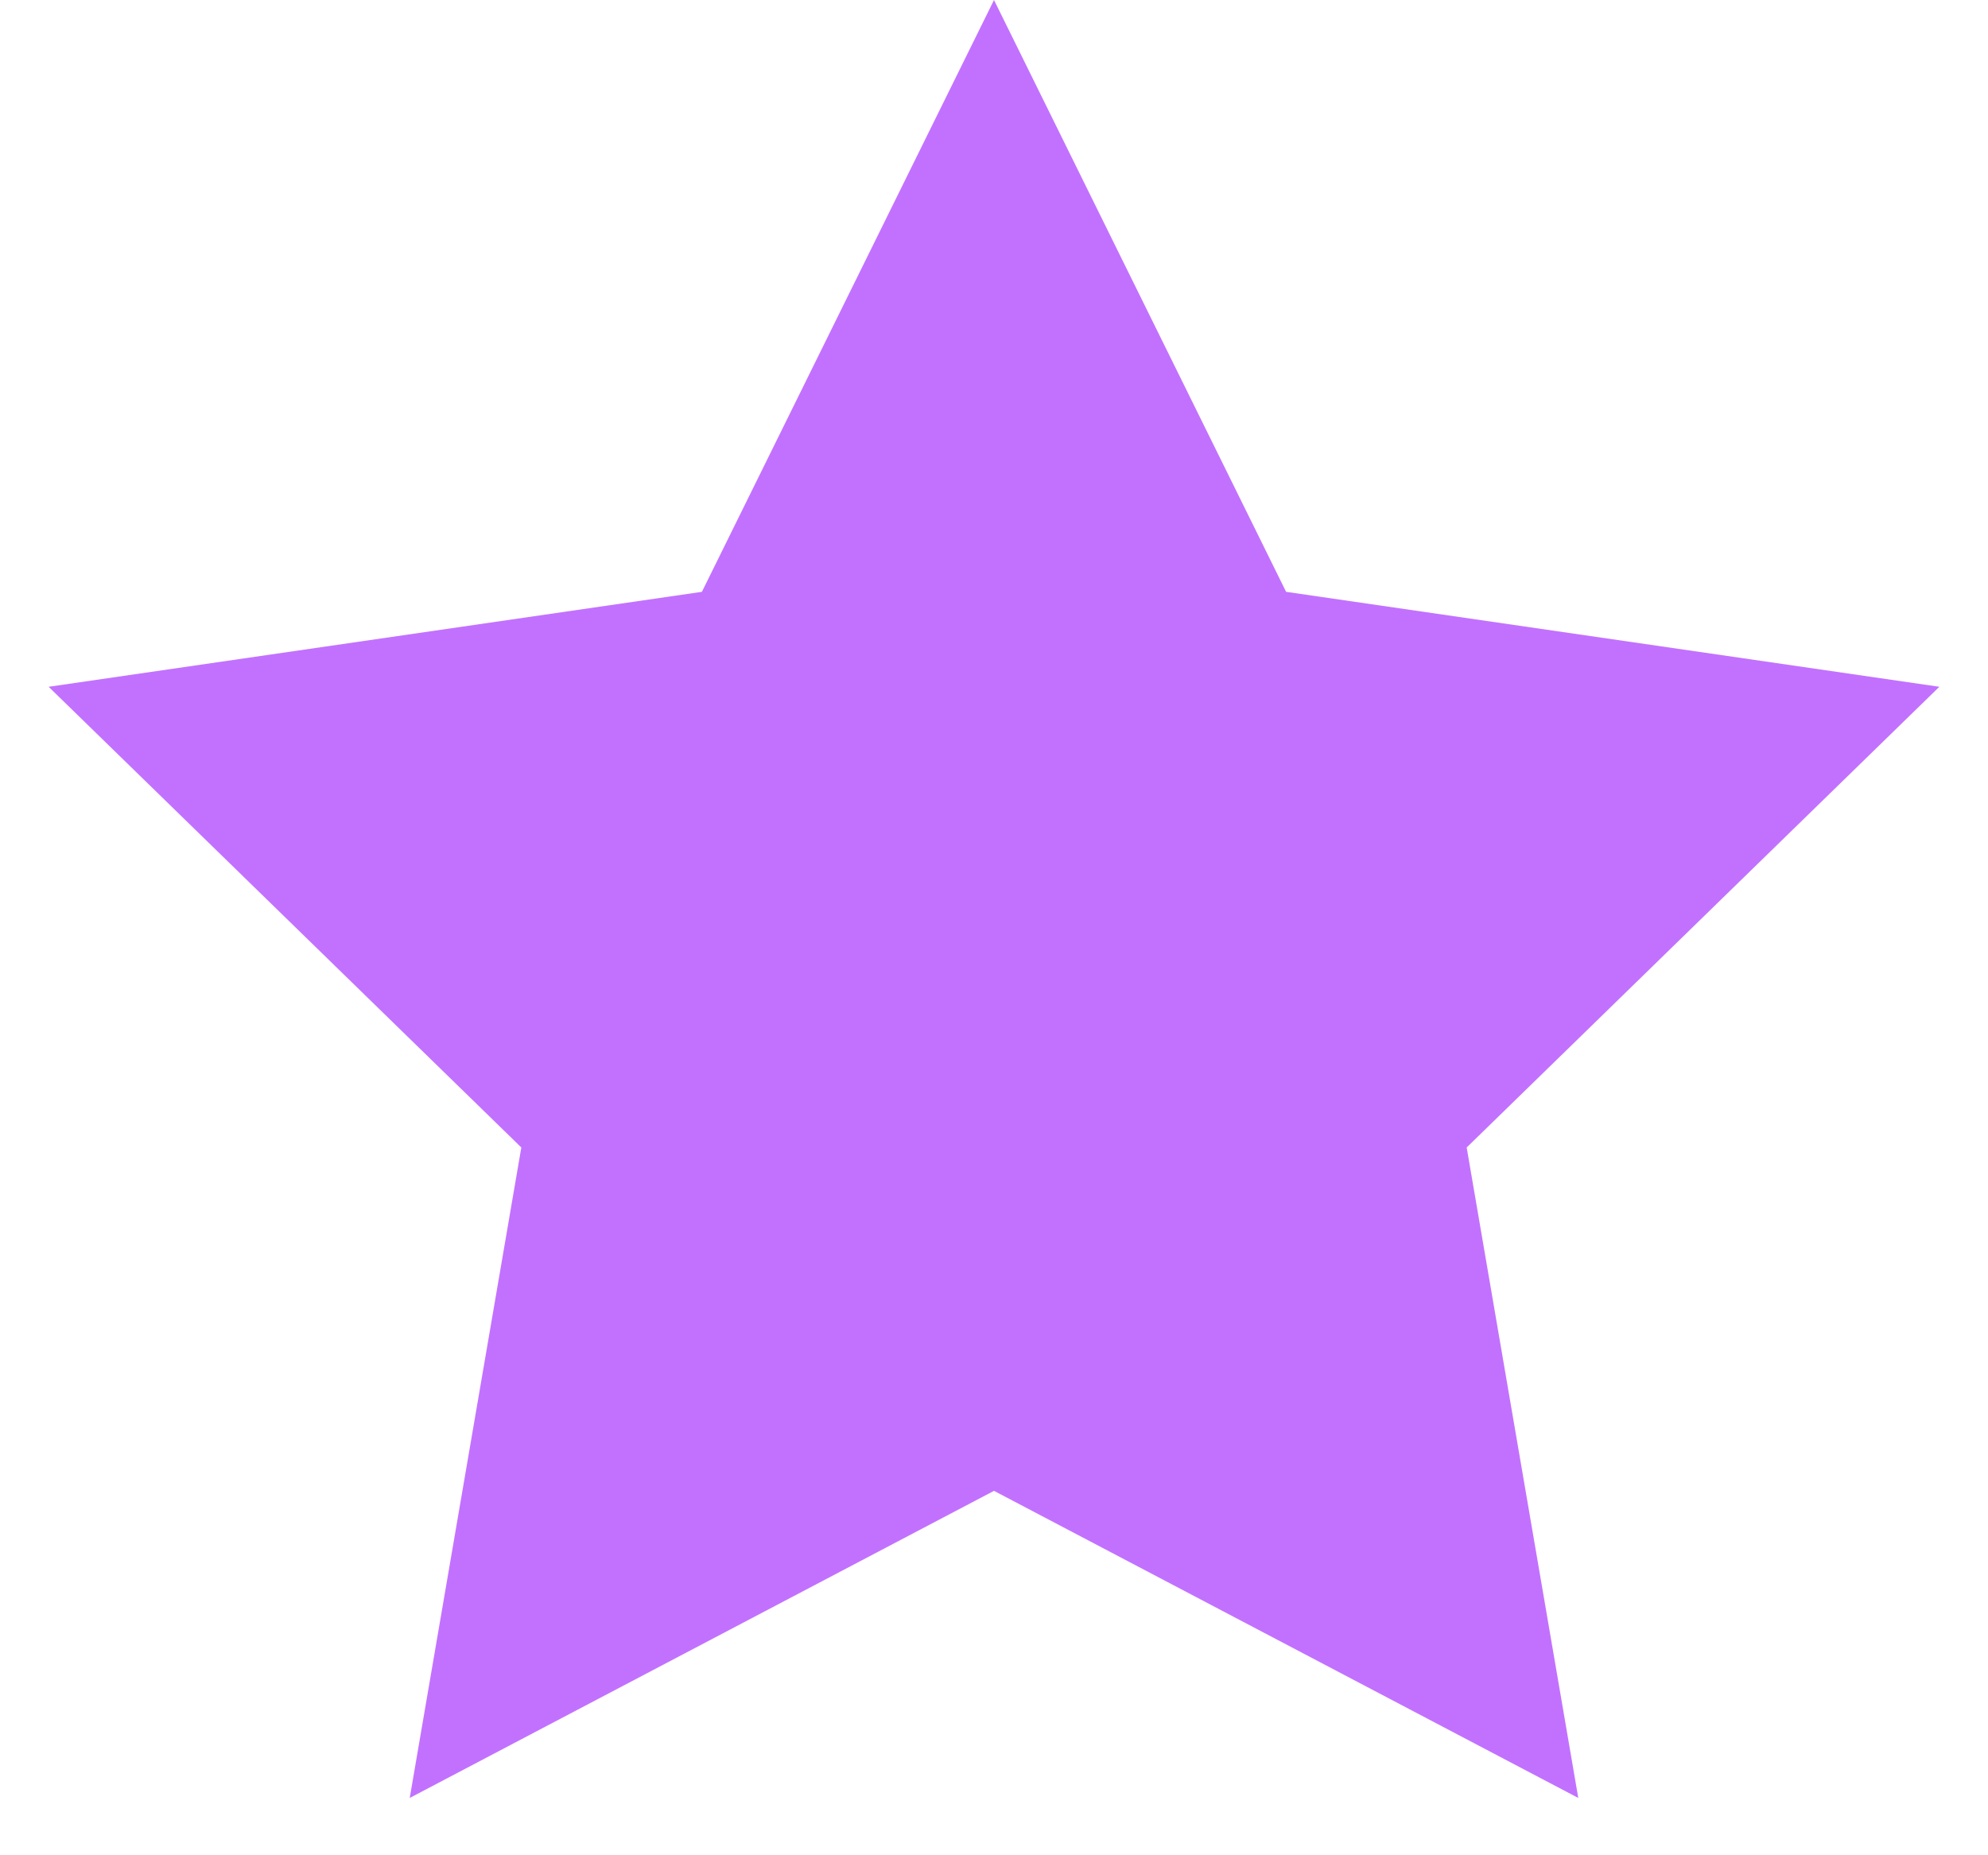 <svg width="30" height="28" viewBox="0 0 30 28" fill="none" xmlns="http://www.w3.org/2000/svg" xmlns:xlink="http://www.w3.org/1999/xlink">
<path d="M15,22.5L6.183,27.135L7.867,17.318L0.734,10.365L10.592,8.932L15,0L19.408,8.932L29.266,10.365L22.133,17.318L23.817,27.135L15,22.5Z" clip-rule="evenodd" fill-rule="evenodd" fill="#C271FF"/>
</svg>
